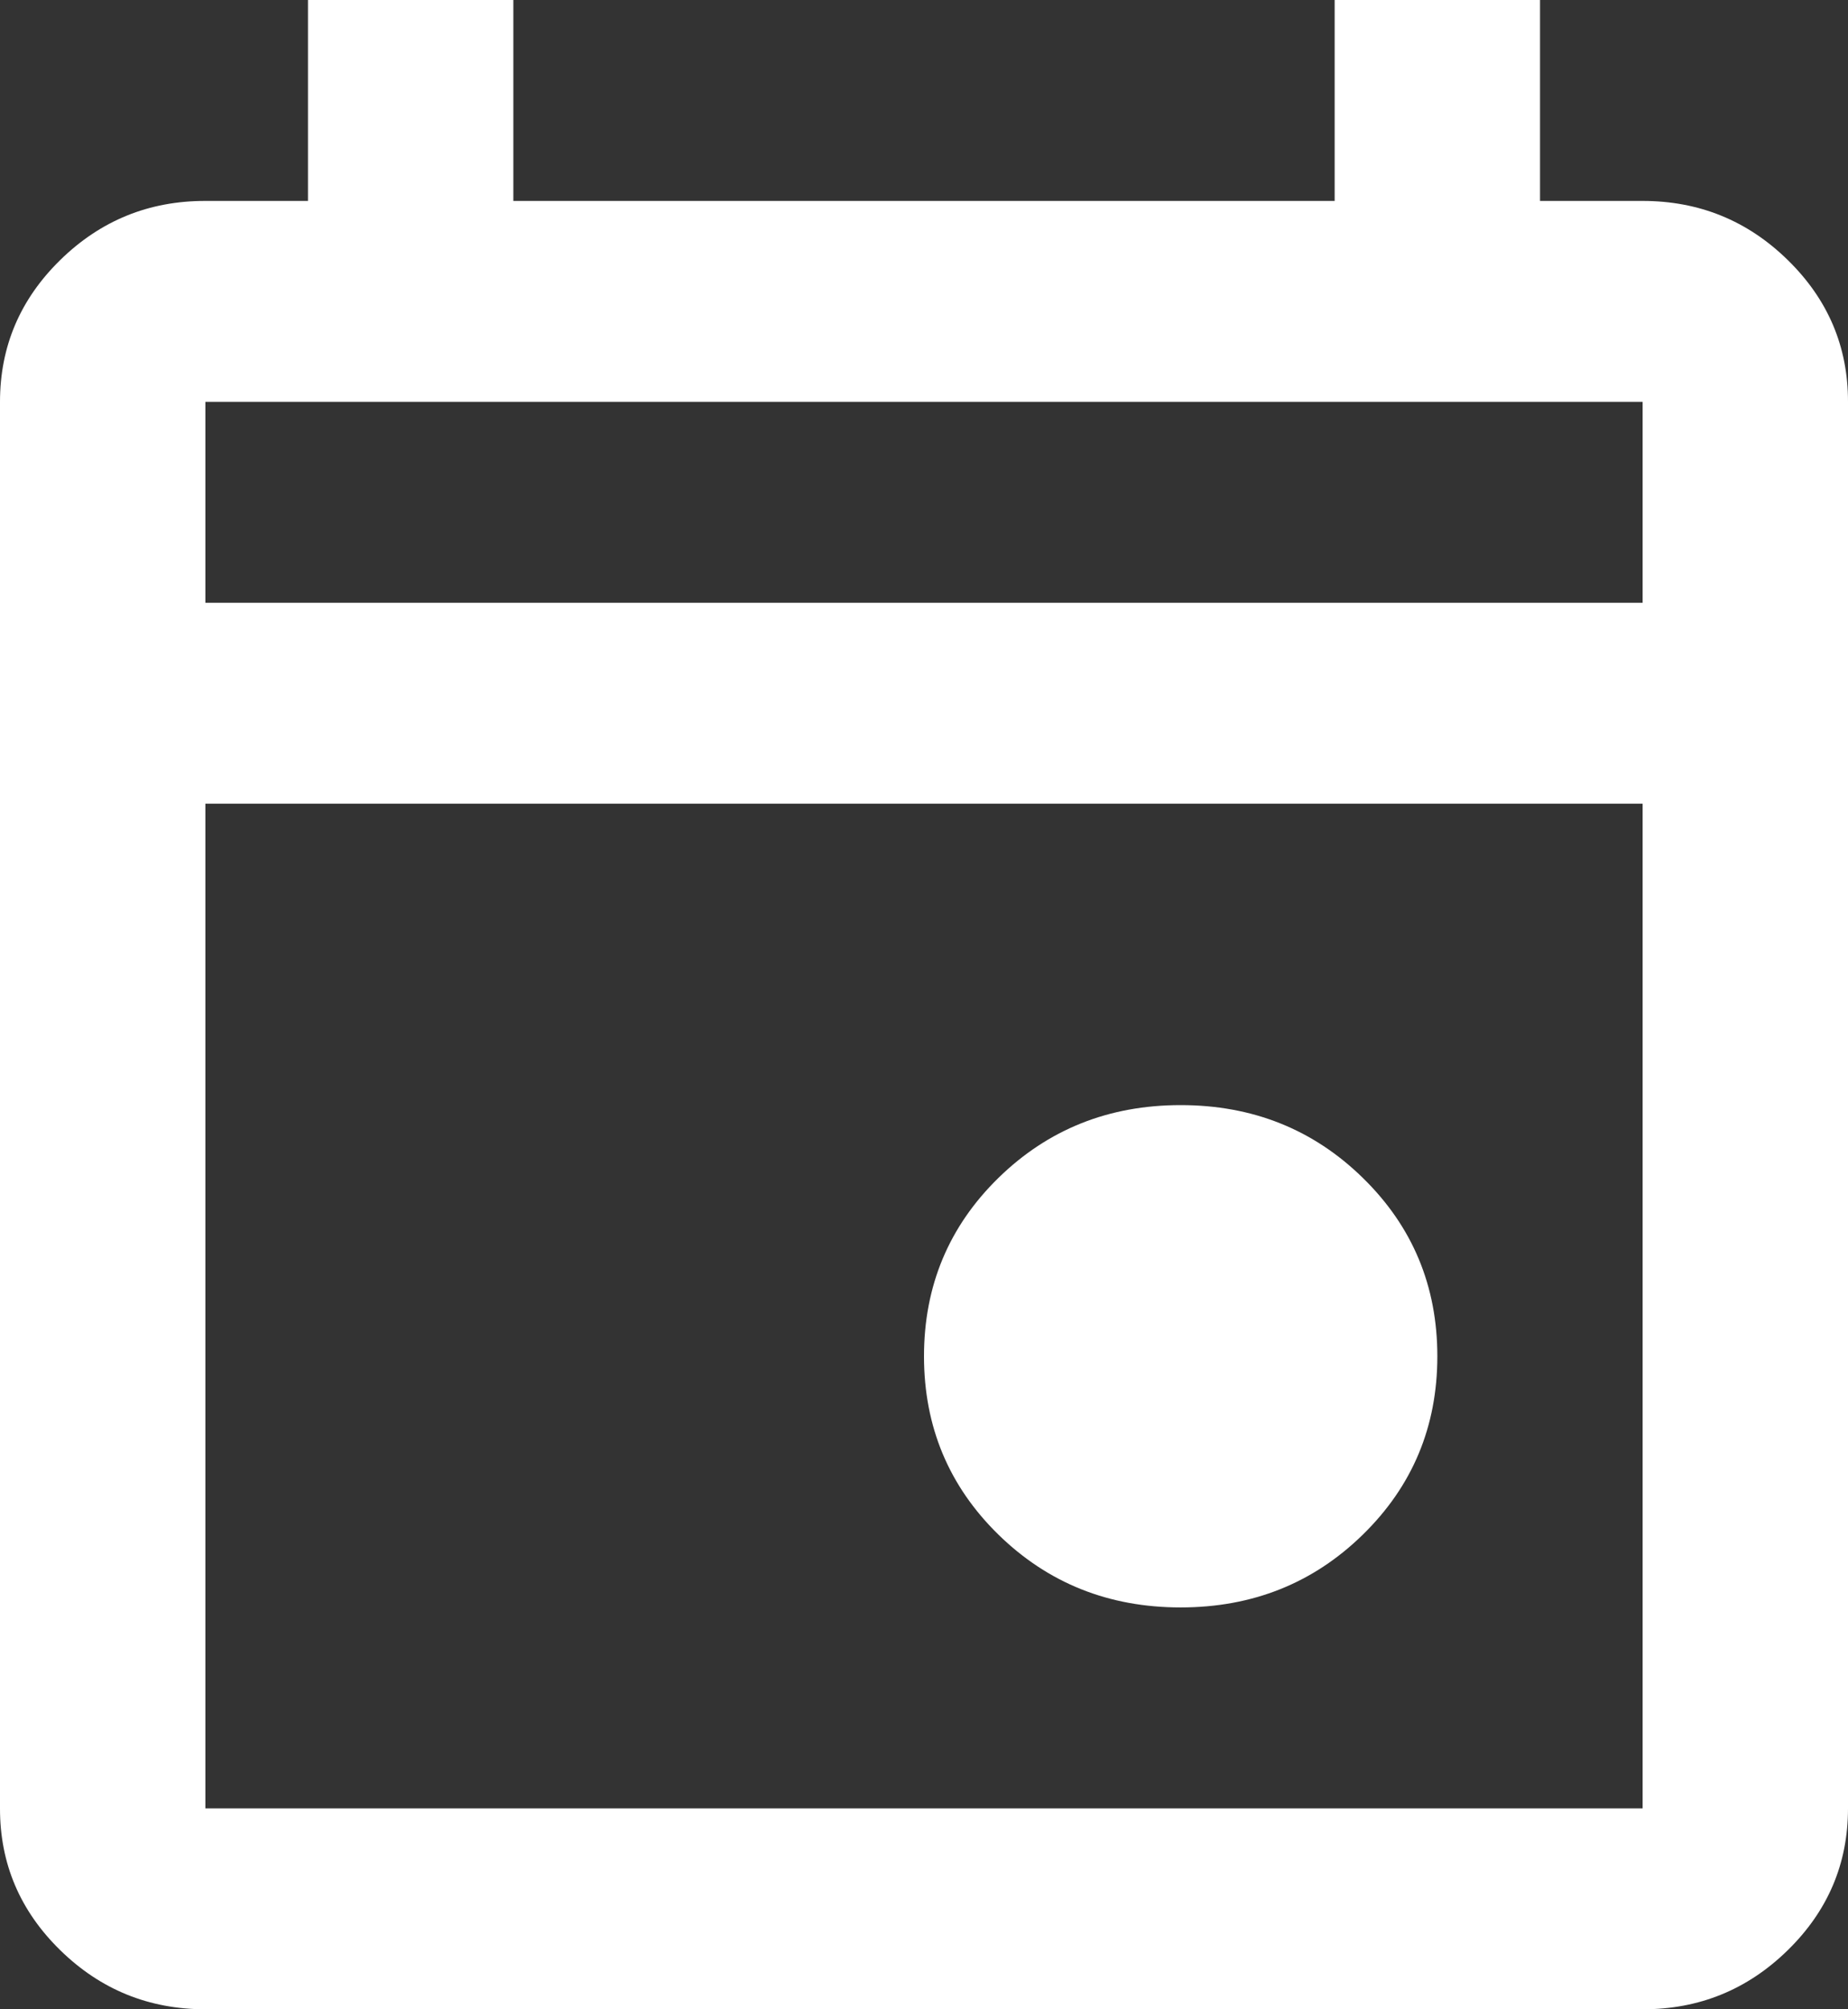 <svg width="23" height="25" viewBox="0 0 23 25" fill="none" xmlns="http://www.w3.org/2000/svg">
<rect x="0" y="0" width="23" height="25" fill="#333333" stroke="none"/>
<path d="M14.694 20C13.8 20 13.044 19.698 12.426 19.094C11.809 18.49 11.5 17.75 11.5 16.875C11.5 16 11.809 15.26 12.426 14.656C13.044 14.052 13.8 13.75 14.694 13.75C15.589 13.75 16.345 14.052 16.962 14.656C17.58 15.26 17.889 16 17.889 16.875C17.889 17.75 17.58 18.49 16.962 19.094C16.345 19.698 15.589 20 14.694 20ZM2.556 25C1.853 25 1.251 24.755 0.75 24.265C0.249 23.775 -0.001 23.187 2.1694e-06 22.5V5C2.1694e-06 4.312 0.25 3.724 0.751 3.234C1.252 2.744 1.854 2.499 2.556 2.5H3.833V0H6.389V2.5H16.611V0H19.167V2.5H20.444C21.147 2.5 21.749 2.745 22.25 3.235C22.751 3.725 23.001 4.313 23 5V22.5C23 23.188 22.75 23.776 22.249 24.266C21.748 24.756 21.146 25.001 20.444 25H2.556ZM2.556 22.5H20.444V10H2.556V22.5ZM2.556 7.5H20.444V5H2.556V7.5Z" fill="white"/>
</svg>
